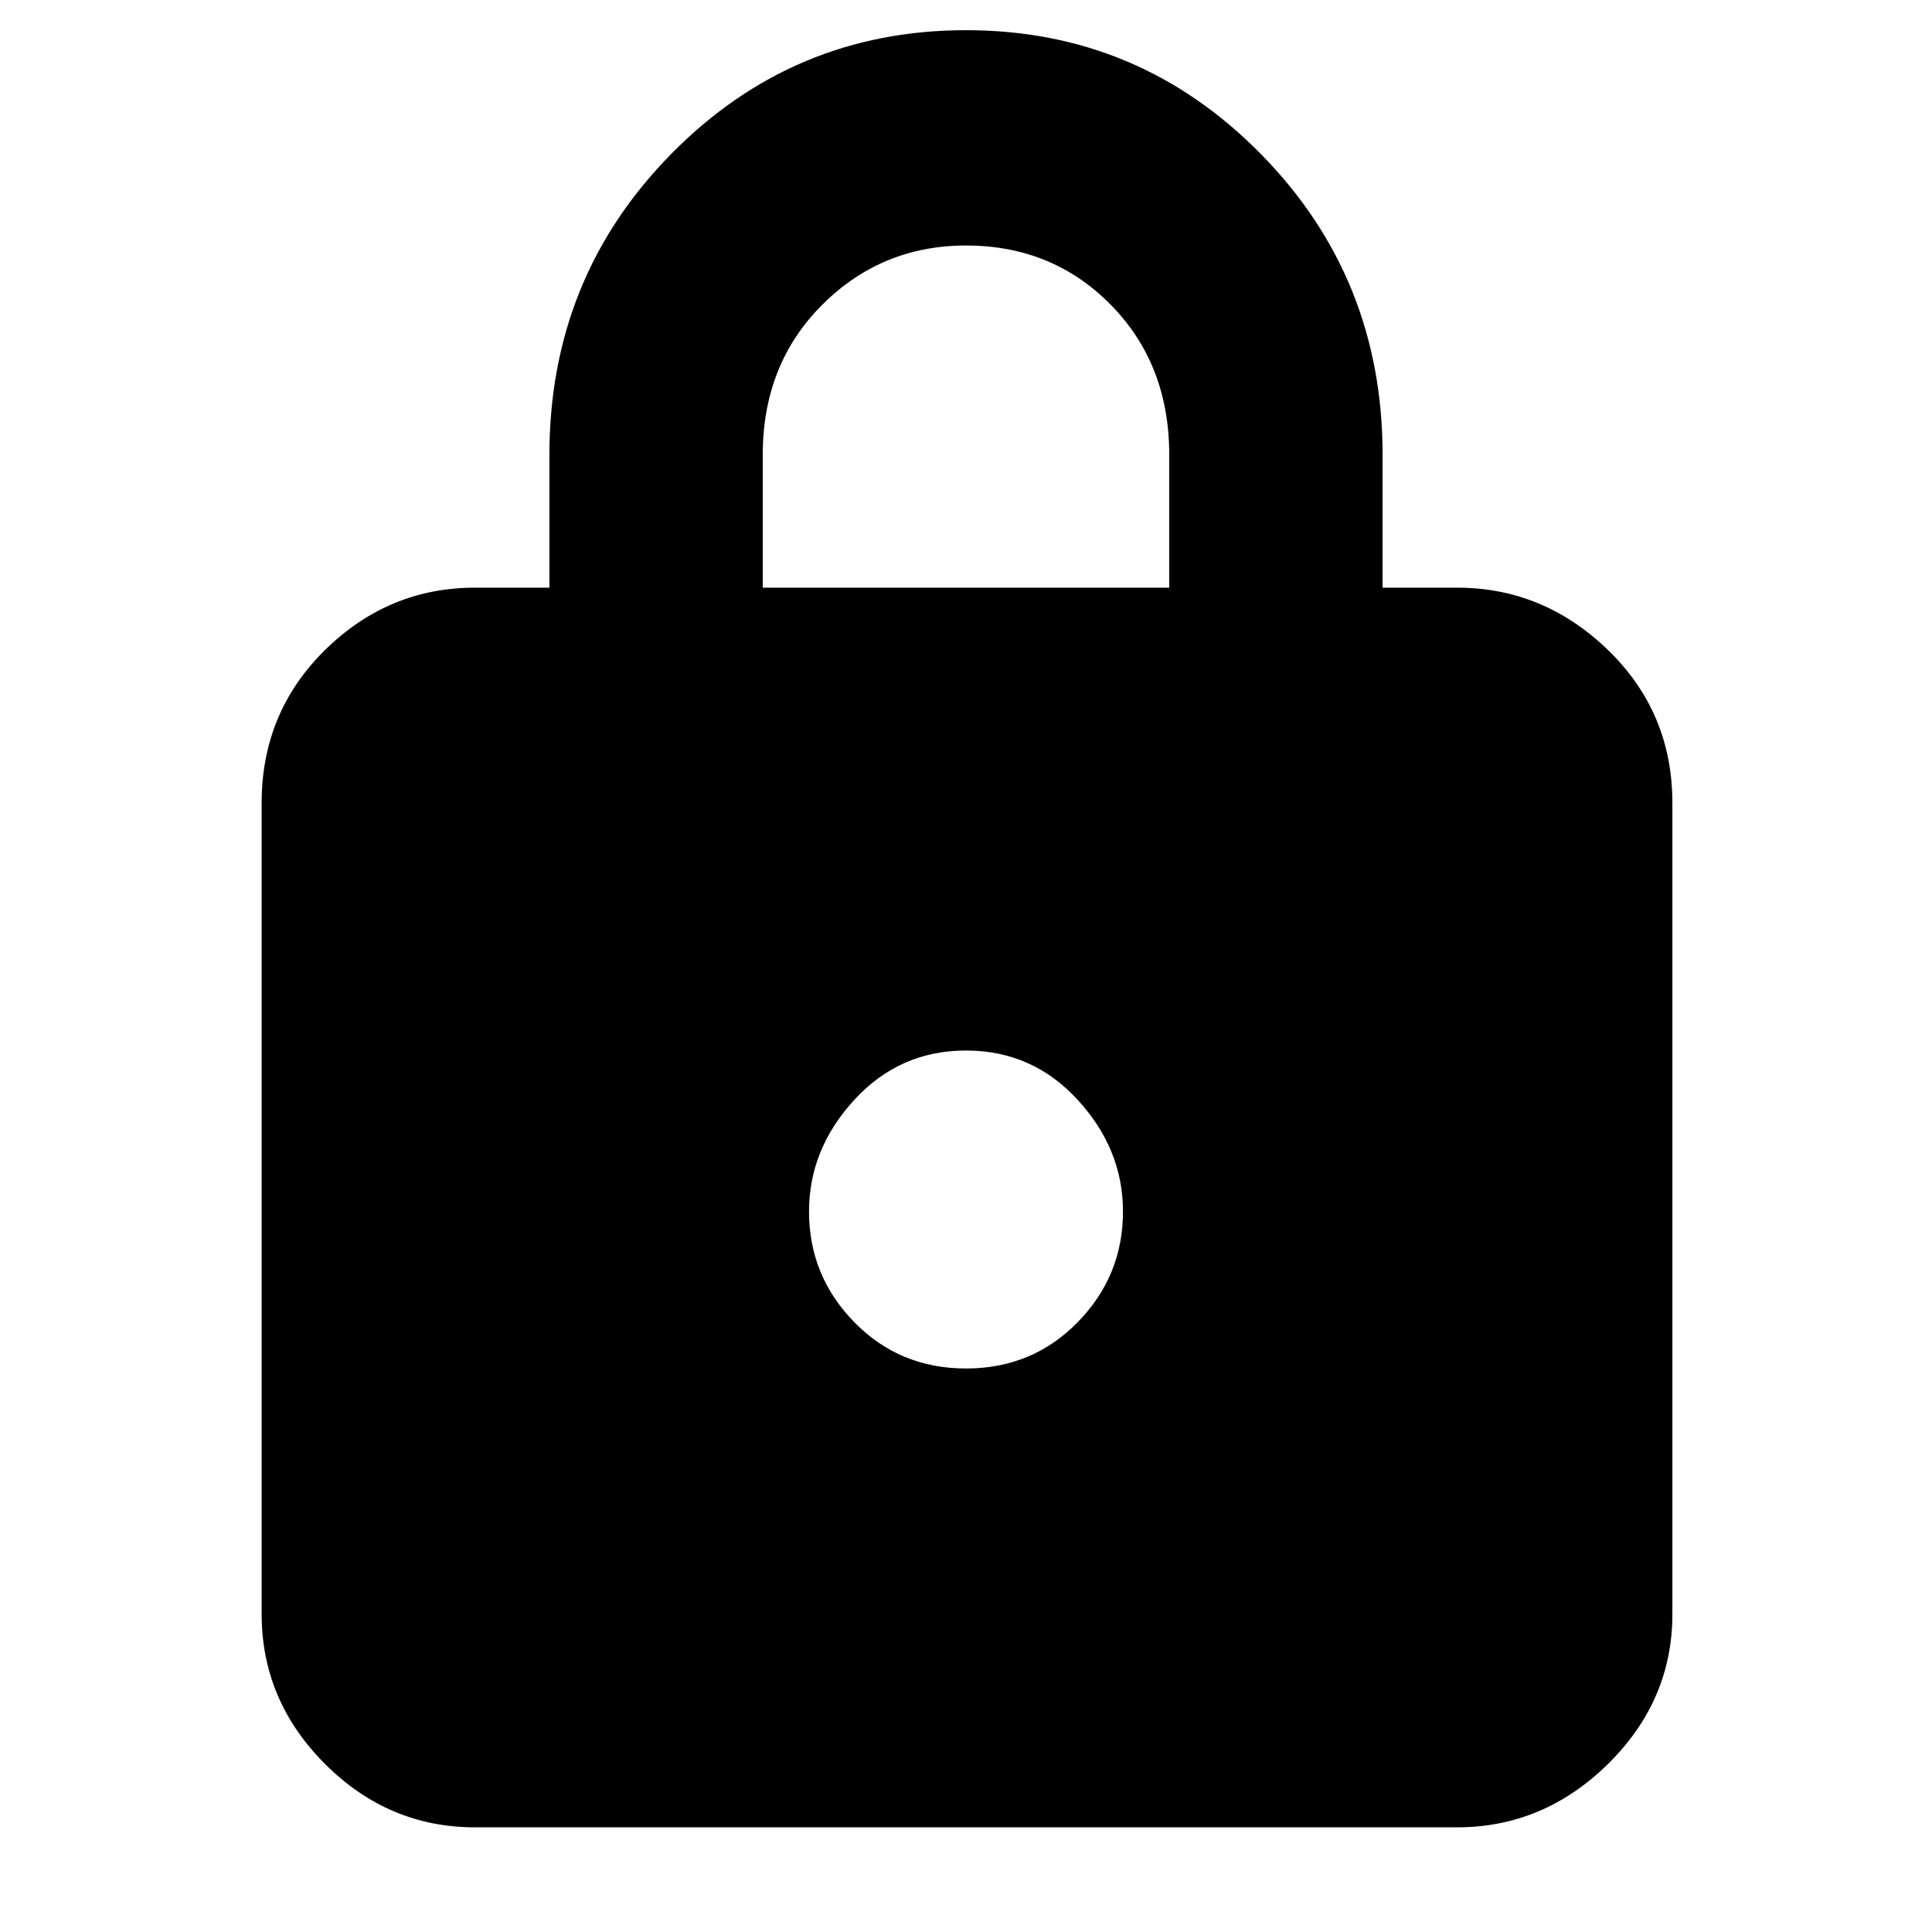 <svg xmlns="http://www.w3.org/2000/svg" height="40" width="40"><path d="M20 0.625Q23.583 0.625 26.104 3.188Q28.625 5.75 28.625 9.417V12.167H30.167Q31.958 12.167 33.292 13.458Q34.625 14.75 34.625 16.625V33.417Q34.625 35.208 33.292 36.521Q31.958 37.833 30.167 37.833H9.833Q8.042 37.833 6.729 36.521Q5.417 35.208 5.417 33.417V16.625Q5.417 14.75 6.729 13.458Q8.042 12.167 9.833 12.167H11.375V9.417Q11.375 5.75 13.896 3.188Q16.417 0.625 20 0.625ZM20 5.083Q18.25 5.083 17.021 6.313Q15.792 7.542 15.792 9.417V12.167H24.208V9.417Q24.208 7.542 23 6.313Q21.792 5.083 20 5.083ZM20 21.75Q18.625 21.75 17.688 22.771Q16.75 23.792 16.75 25.083Q16.75 26.417 17.688 27.375Q18.625 28.333 20 28.333Q21.375 28.333 22.312 27.375Q23.25 26.417 23.25 25.083Q23.25 23.792 22.312 22.771Q21.375 21.75 20 21.75Z"/></svg>